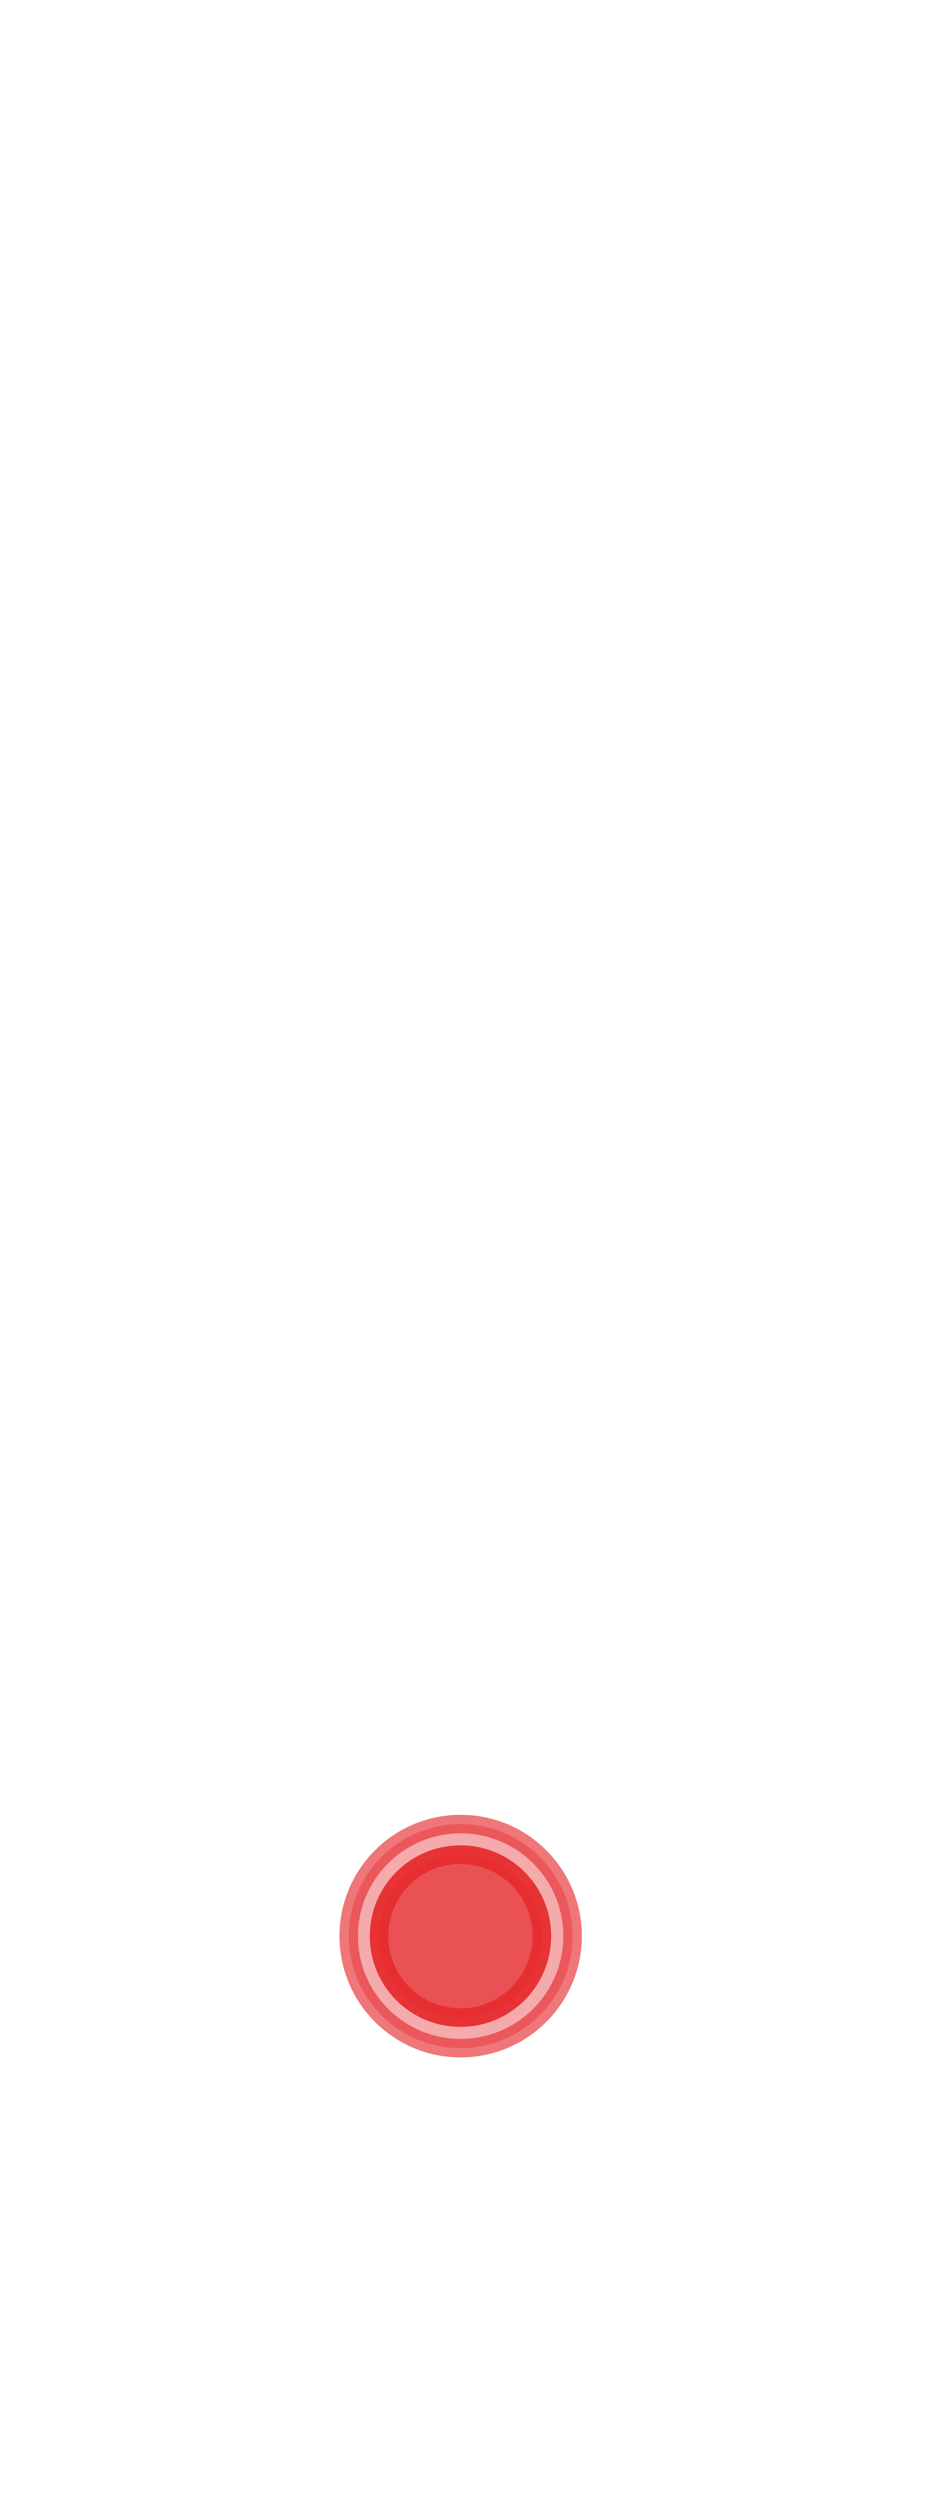 <svg width="10" height="27" viewBox="0 0 10 27" fill="none" xmlns="http://www.w3.org/2000/svg">
<path opacity="0.4" d="M4.98 22.12C5.648 22.12 6.19 21.578 6.19 20.91C6.19 20.242 5.648 19.7 4.98 19.7C4.311 19.7 3.77 20.242 3.77 20.91C3.77 21.578 4.311 22.12 4.98 22.12Z" fill="#E62C2F" stroke="#E62C2F" stroke-width="0.2" stroke-linecap="round" stroke-linejoin="round"/>
<path opacity="0.4" d="M4.98 22.12C5.648 22.12 6.19 21.578 6.19 20.91C6.19 20.242 5.648 19.7 4.98 19.7C4.311 19.7 3.77 20.242 3.77 20.91C3.77 21.578 4.311 22.12 4.98 22.12Z" stroke="#E62C2F" stroke-width="0.2" stroke-linecap="round" stroke-linejoin="round"/>
<path opacity="0.7" d="M4.978 21.79C5.464 21.79 5.858 21.396 5.858 20.91C5.858 20.424 5.464 20.03 4.978 20.03C4.492 20.03 4.098 20.424 4.098 20.91C4.098 21.396 4.492 21.79 4.978 21.79Z" fill="#E62C2F" stroke="#E62C2F" stroke-width="0.2" stroke-linecap="round" stroke-linejoin="round"/>
<path opacity="0.8" d="M4.978 21.79C5.464 21.79 5.858 21.396 5.858 20.91C5.858 20.424 5.464 20.03 4.978 20.03C4.492 20.03 4.098 20.424 4.098 20.91C4.098 21.396 4.492 21.79 4.978 21.79Z" stroke="#E62C2F" stroke-width="0.2" stroke-linecap="round" stroke-linejoin="round"/>
</svg>

